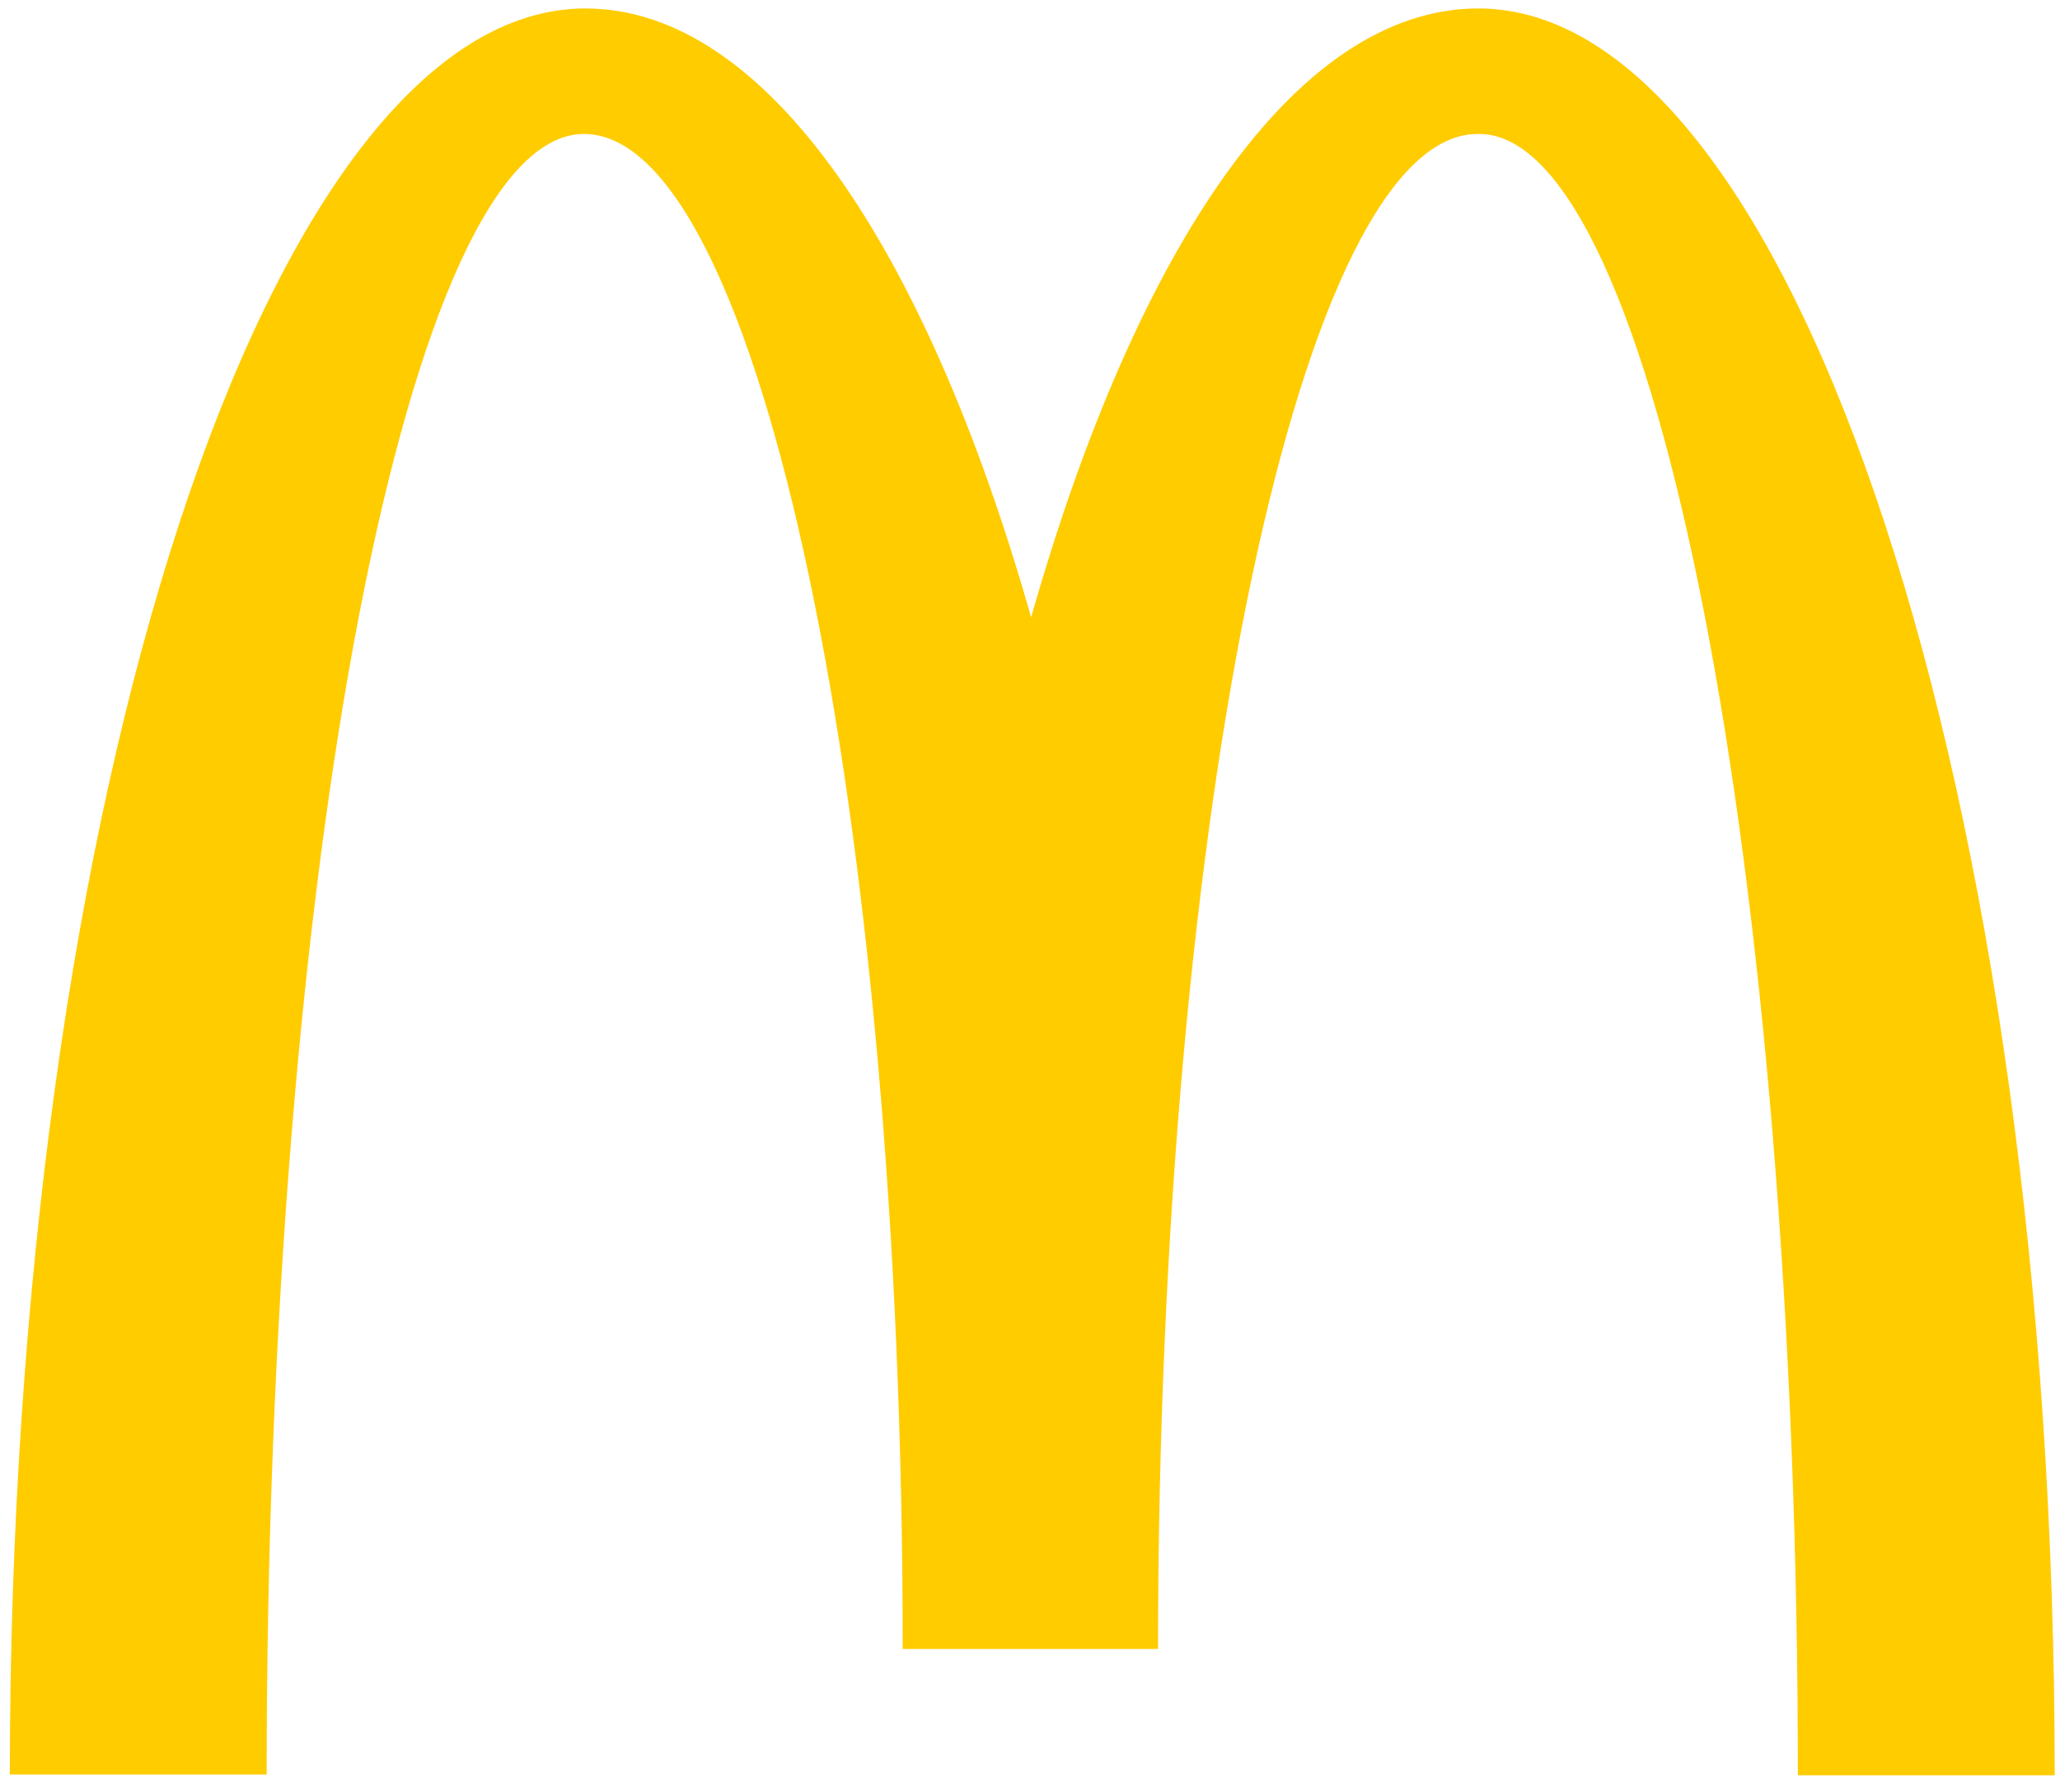 <svg width="100" height="87" viewBox="0 0 100 87" fill="none" xmlns="http://www.w3.org/2000/svg">
<path d="M71.8 6.504C80.345 6.504 87.275 42.156 87.275 86.186H99.743C99.743 38.783 87.165 0.411 71.764 0.411C62.963 0.411 55.189 11.908 50.055 29.97C44.921 11.908 37.147 0.411 28.419 0.411C13.018 0.411 0.477 38.746 0.477 86.149H12.945C12.945 42.12 19.802 6.504 28.346 6.504C36.89 6.504 43.821 39.436 43.821 80.056H56.216C56.216 39.436 63.183 6.504 71.727 6.504" fill="#FFCC00"/>
</svg>
